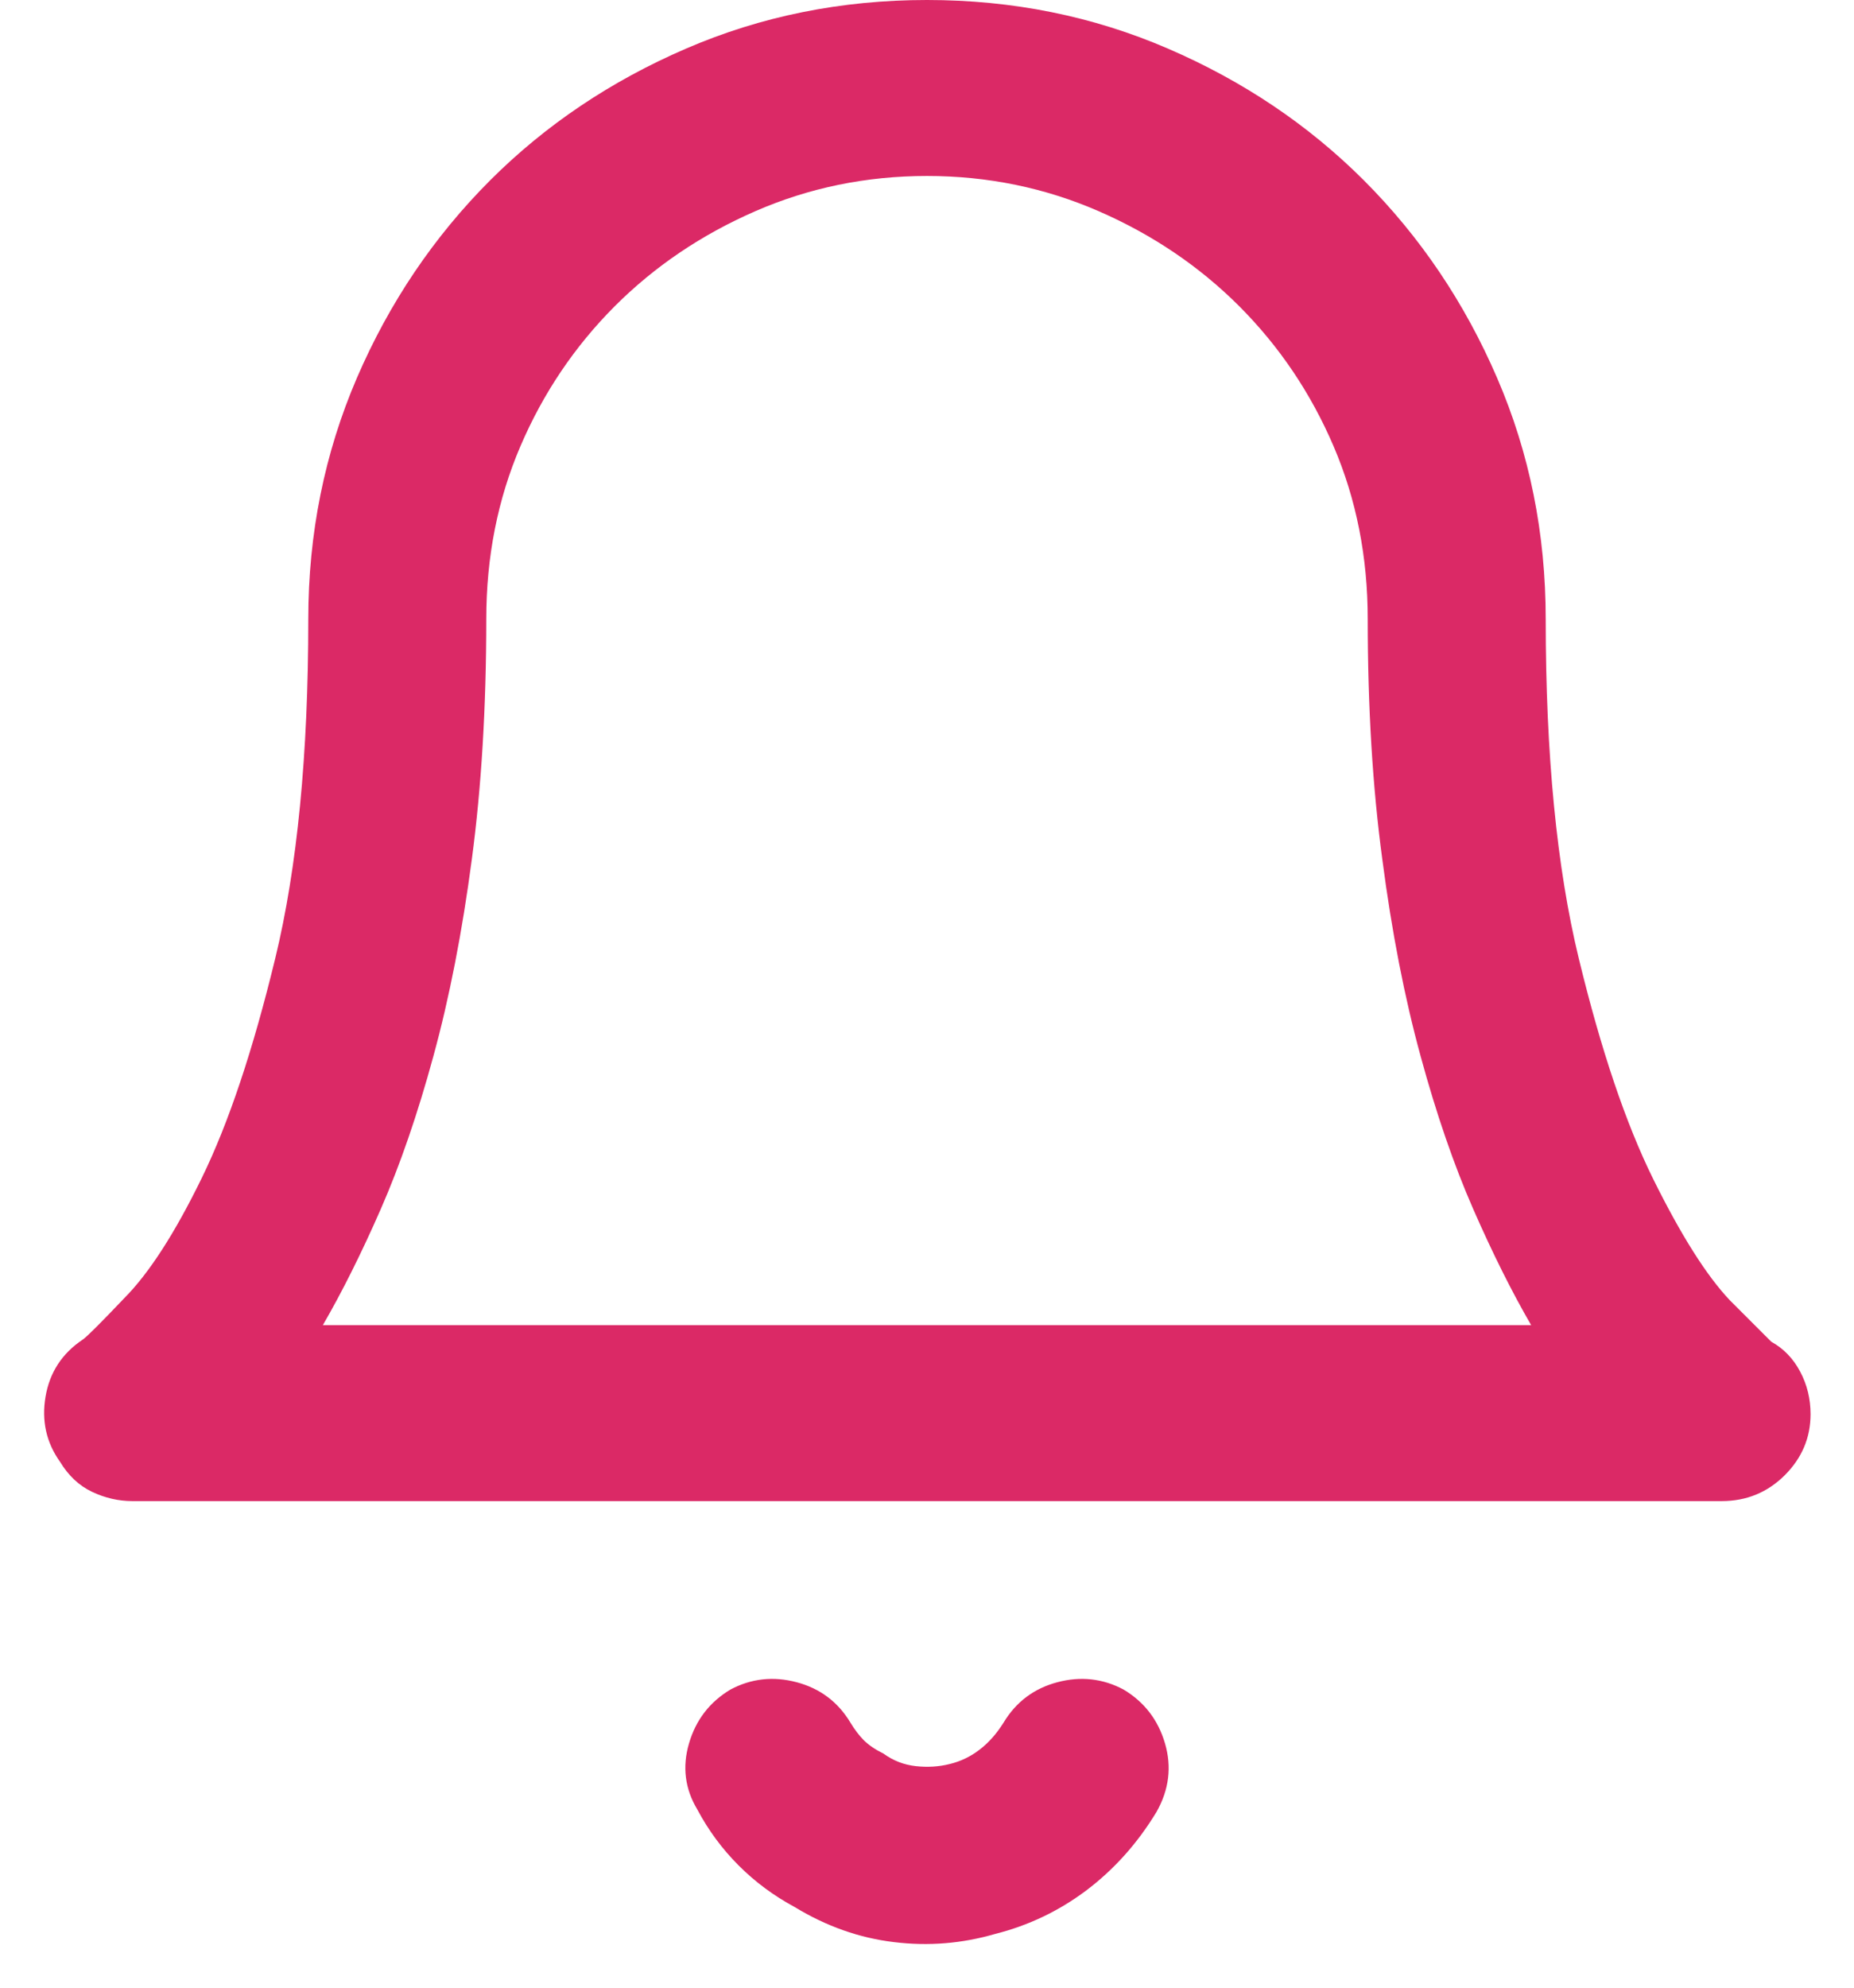 <svg width="14" height="15" viewBox="0 0 14 15" fill="none" xmlns="http://www.w3.org/2000/svg">
<path fill-rule="evenodd" clip-rule="evenodd" d="M13 11.328C13.188 11.328 13.346 11.263 13.477 11.133C13.607 11.003 13.672 10.849 13.672 10.672C13.672 10.557 13.646 10.45 13.594 10.352C13.542 10.253 13.469 10.177 13.375 10.125L13.062 9.812C12.885 9.625 12.693 9.32 12.484 8.898C12.276 8.477 12.089 7.922 11.922 7.234C11.755 6.547 11.672 5.693 11.672 4.672C11.672 4.026 11.55 3.419 11.305 2.852C11.06 2.284 10.724 1.786 10.297 1.359C9.88 0.943 9.388 0.612 8.82 0.367C8.253 0.122 7.646 0 7 0C6.354 0 5.747 0.122 5.18 0.367C4.612 0.612 4.12 0.943 3.703 1.359C3.276 1.786 2.94 2.284 2.695 2.852C2.451 3.419 2.328 4.026 2.328 4.672C2.328 5.693 2.245 6.547 2.078 7.234C1.911 7.922 1.727 8.474 1.523 8.891C1.32 9.307 1.125 9.609 0.938 9.797C0.76 9.984 0.656 10.088 0.625 10.109C0.469 10.213 0.375 10.357 0.344 10.539C0.313 10.721 0.349 10.885 0.453 11.031C0.516 11.135 0.596 11.211 0.695 11.258C0.794 11.305 0.896 11.328 1 11.328H13ZM2.438 10C2.583 9.75 2.729 9.458 2.875 9.125C3.021 8.792 3.154 8.406 3.273 7.969C3.393 7.531 3.49 7.036 3.563 6.484C3.635 5.943 3.672 5.339 3.672 4.672C3.672 4.203 3.758 3.768 3.93 3.367C4.102 2.966 4.339 2.615 4.641 2.312C4.943 2.01 5.297 1.771 5.703 1.594C6.109 1.417 6.542 1.328 7 1.328C7.458 1.328 7.891 1.417 8.297 1.594C8.703 1.771 9.057 2.01 9.359 2.312C9.661 2.615 9.898 2.966 10.07 3.367C10.242 3.768 10.328 4.203 10.328 4.672C10.328 5.339 10.365 5.943 10.438 6.484C10.51 7.036 10.607 7.531 10.727 7.969C10.846 8.406 10.979 8.792 11.125 9.125C11.271 9.458 11.417 9.75 11.562 10H2.438ZM8.203 14.266C7.995 14.422 7.766 14.531 7.516 14.594C7.266 14.667 7.01 14.688 6.75 14.656C6.49 14.625 6.24 14.537 6 14.391C5.844 14.307 5.703 14.203 5.578 14.078C5.453 13.953 5.349 13.812 5.266 13.656C5.172 13.5 5.151 13.333 5.203 13.156C5.255 12.979 5.359 12.844 5.516 12.75C5.672 12.667 5.839 12.648 6.016 12.695C6.193 12.742 6.328 12.844 6.422 13C6.453 13.052 6.487 13.096 6.523 13.133C6.56 13.169 6.609 13.203 6.672 13.234C6.745 13.287 6.826 13.318 6.914 13.328C7.003 13.338 7.089 13.333 7.172 13.312C7.255 13.292 7.331 13.255 7.398 13.203C7.466 13.151 7.526 13.083 7.578 13C7.672 12.844 7.807 12.742 7.984 12.695C8.161 12.648 8.328 12.667 8.484 12.75C8.641 12.844 8.745 12.979 8.797 13.156C8.849 13.333 8.828 13.505 8.734 13.672C8.589 13.912 8.411 14.109 8.203 14.266Z" fill="#DB2966"/>
</svg>
